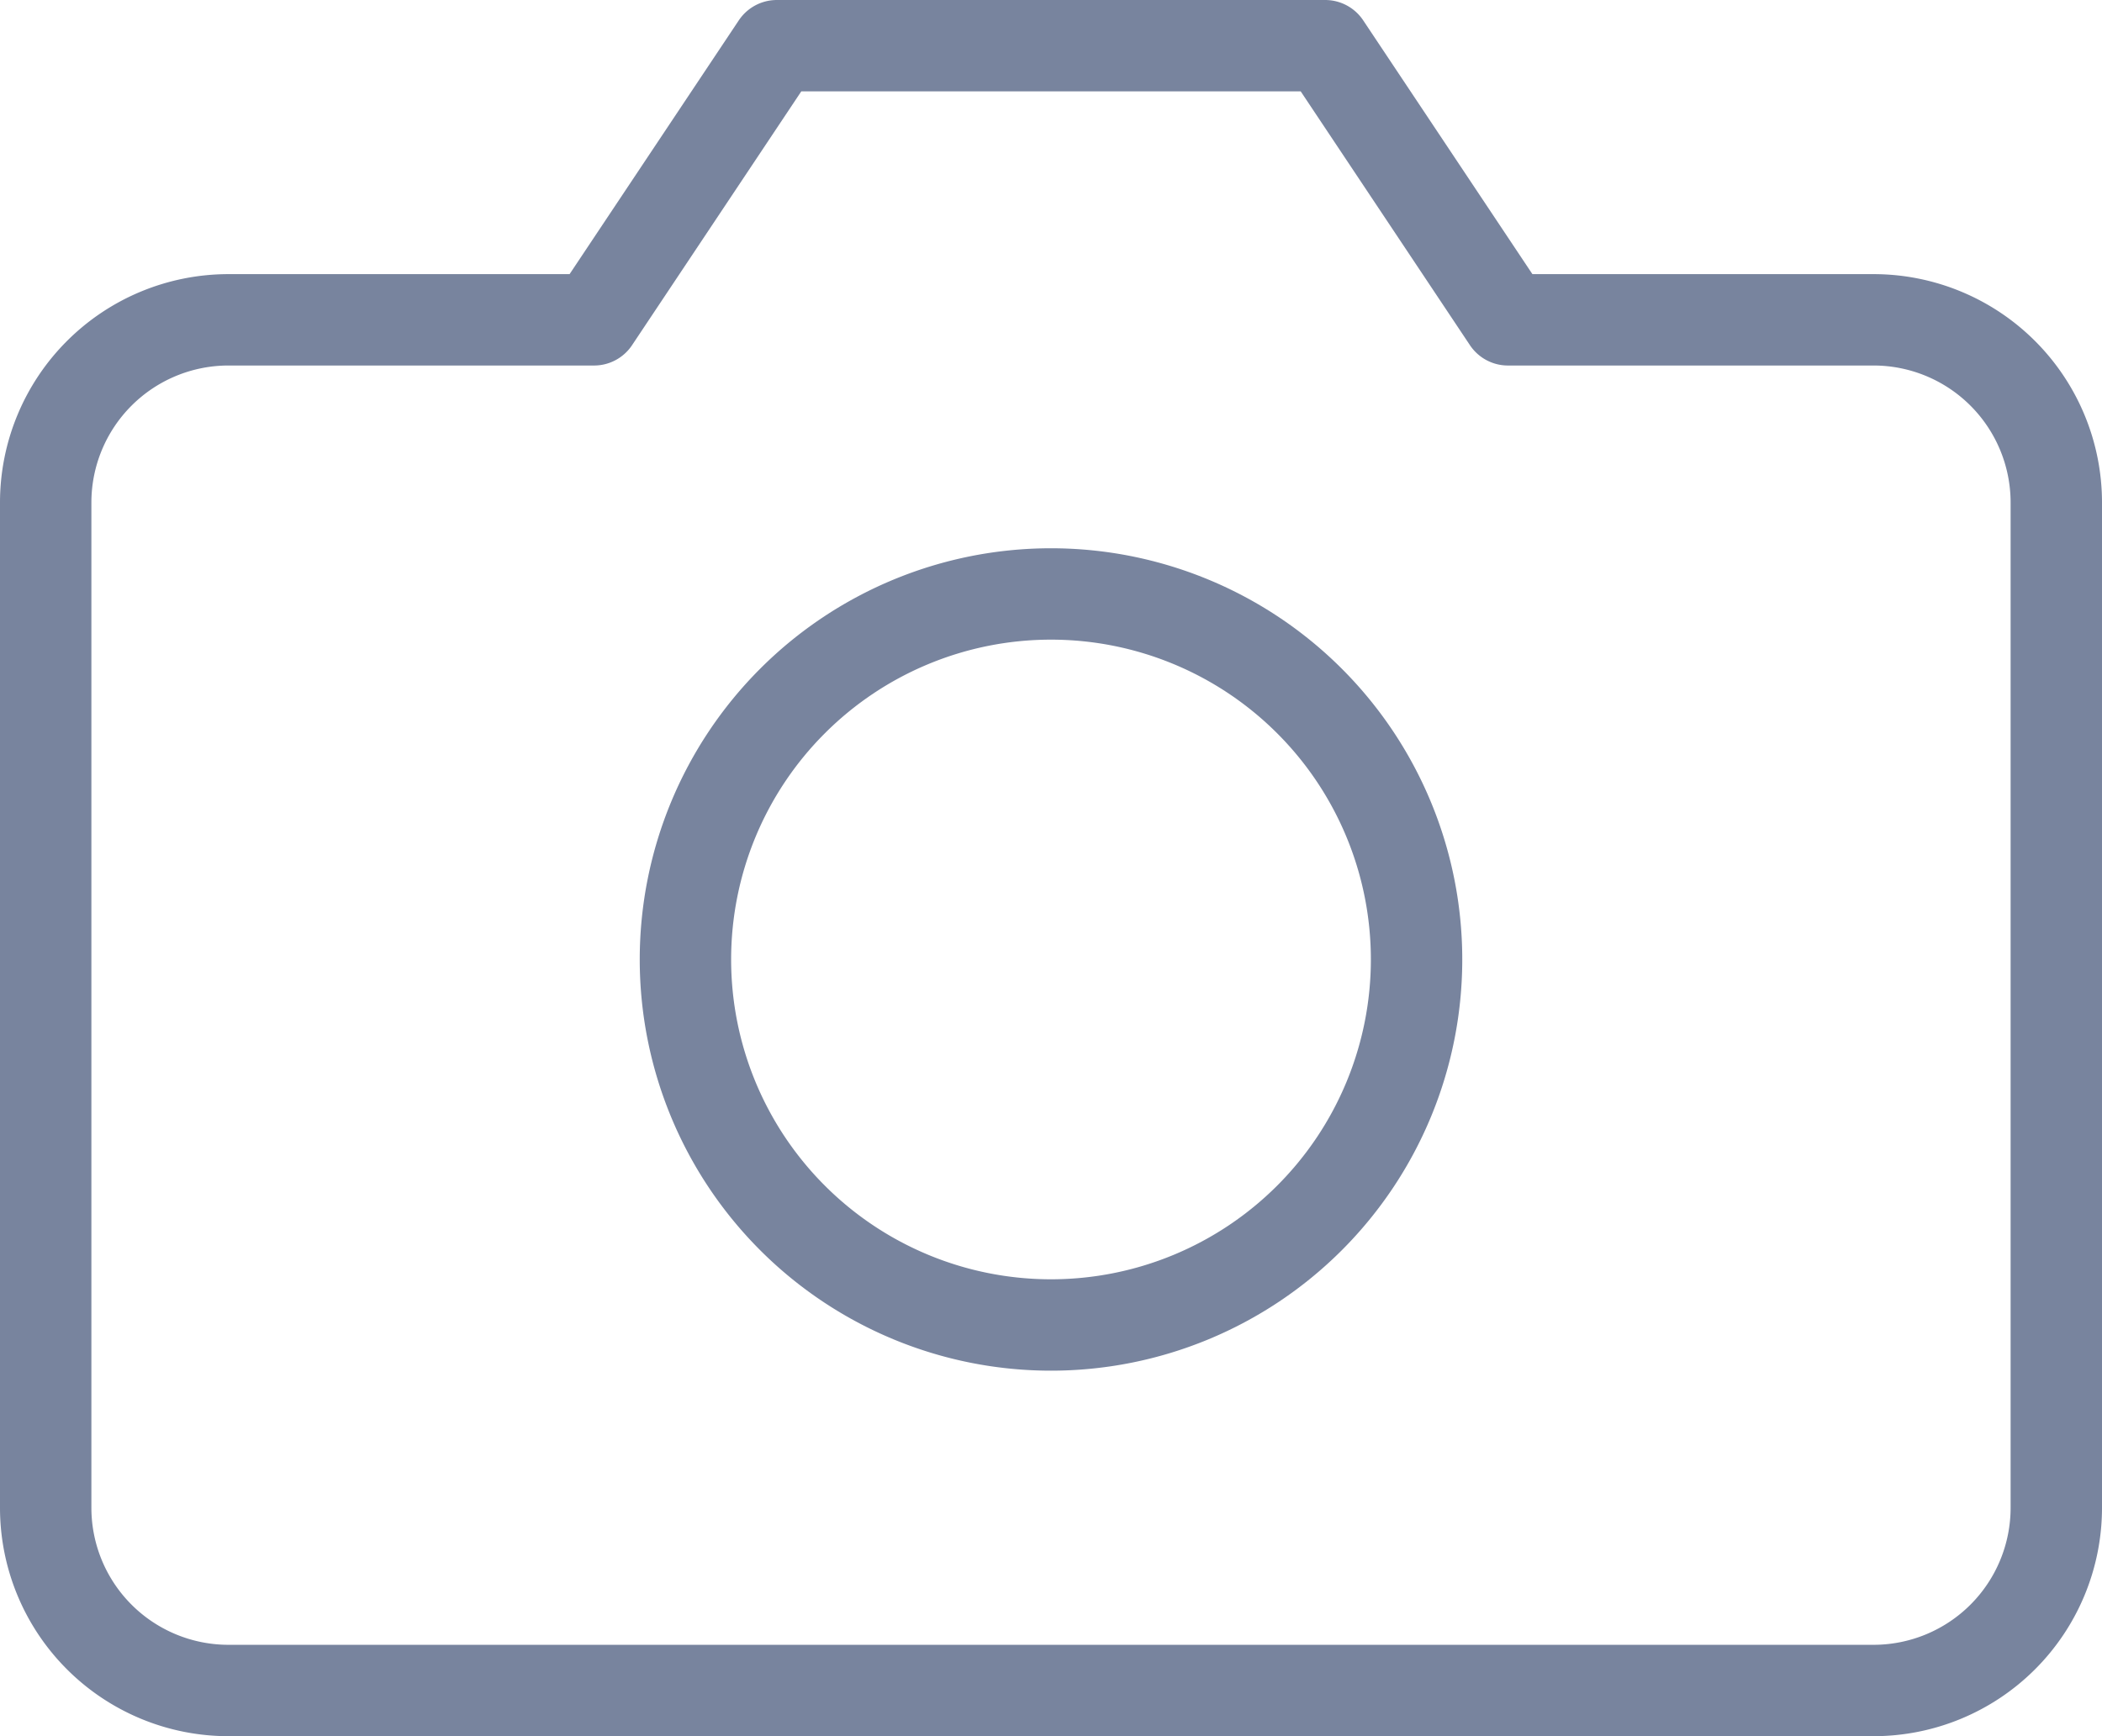 <svg xmlns="http://www.w3.org/2000/svg" width="34.5" height="28.5" viewBox="0 0 34.5 28.5">
  <g id="cameraIcon" transform="translate(-0.75 -3.75)">
    <path id="Path_1570" data-name="Path 1570"
      d="M34.5,28.5a3,3,0,0,1-3,3H4.5a3,3,0,0,1-3-3V12a3,3,0,0,1,3-3h6l3-4.5h9l3,4.5h6a3,3,0,0,1,3,3Z" fill="none"
      stroke="#78849e" stroke-linecap="round" stroke-linejoin="round" stroke-width="1.5" />
    <path id="Path_1571" data-name="Path 1571" d="M24,19.5a6,6,0,1,1-6-6A6,6,0,0,1,24,19.5Z" fill="none"
      stroke="#78849e" stroke-linecap="round" stroke-linejoin="round" stroke-width="1.5" />
  </g>
</svg>
